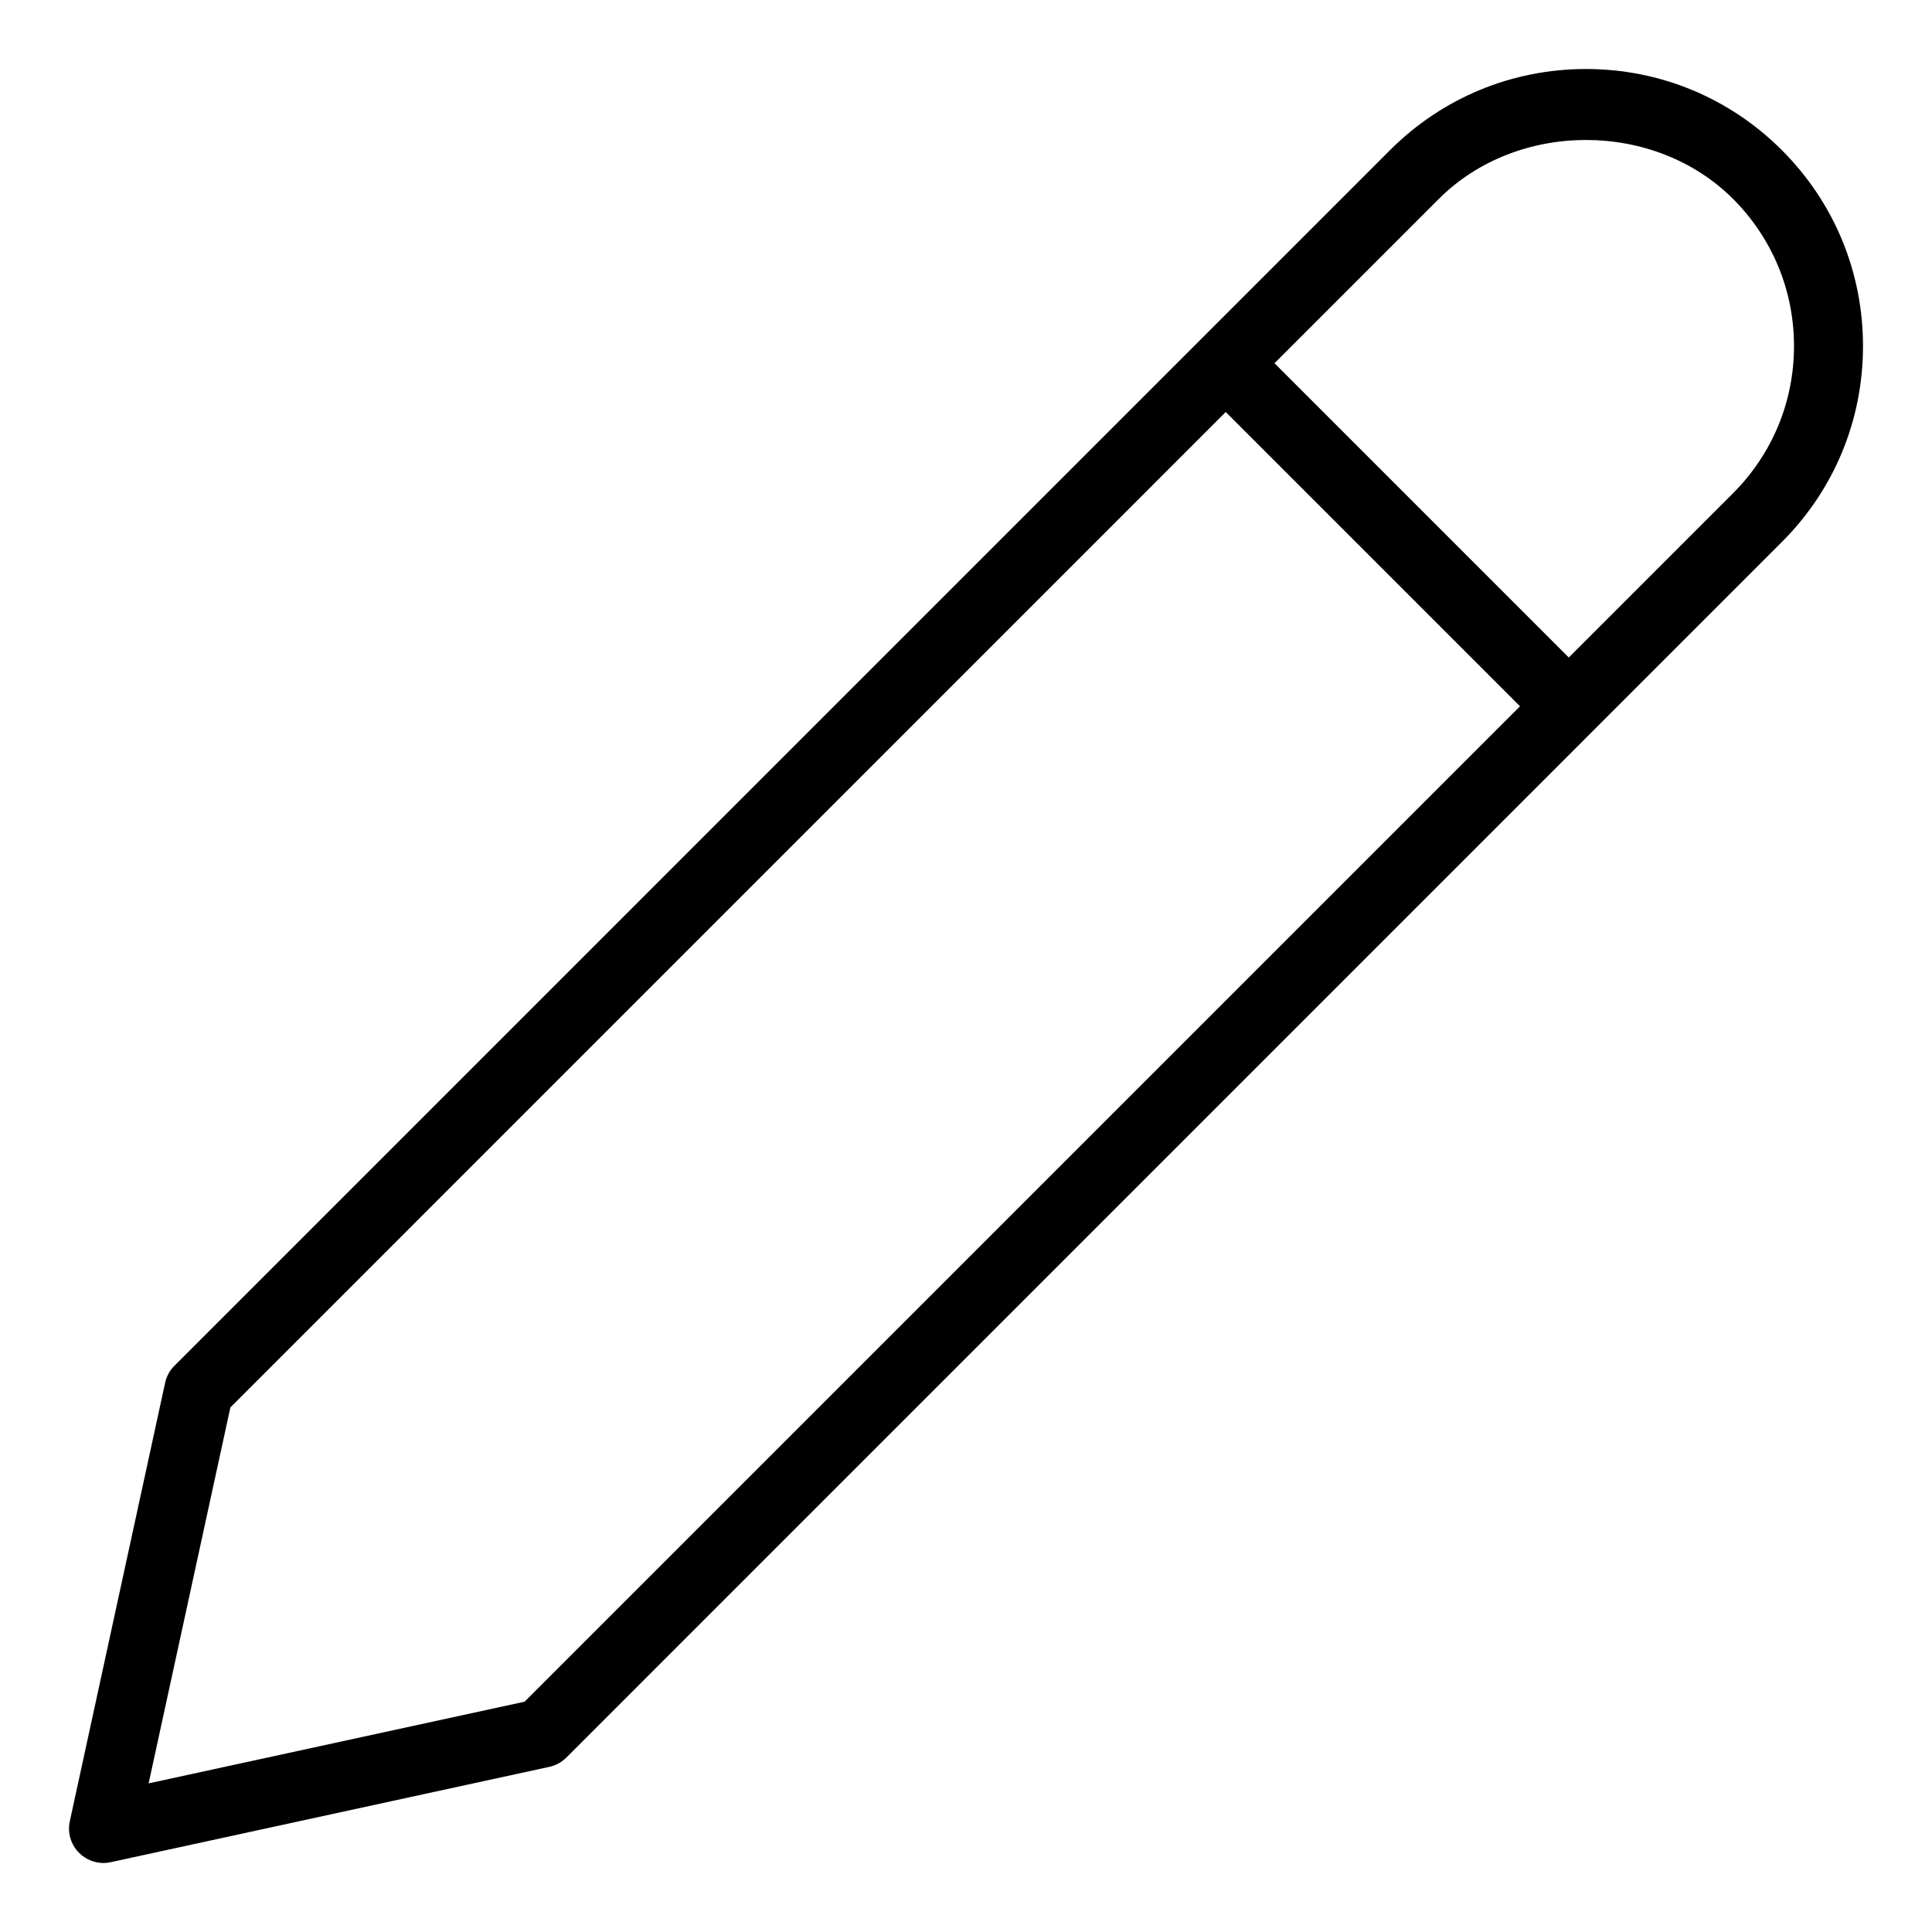 <svg width="28" height="28" viewBox="0 0 28 28" xmlns="http://www.w3.org/2000/svg"><title>activities/whiteboard_28</title><path d="M25.117 7.148l-2.381 2.381-4.265-4.265 2.381-2.381c1.14-1.139 3.126-1.139 4.265 0 .569.57.883 1.327.883 2.133 0 .805-.314 1.562-.883 2.132zM7.603 24.662l-5.449 1.184 1.185-5.449L17.764 5.971l4.265 4.265L7.603 24.662zM25.824 2.176c-.758-.758-1.767-1.176-2.839-1.176-1.073 0-2.081.418-2.84 1.176L2.528 19.794c-.068.067-.115.153-.135.247l-1.381 6.353c-.037.166.014.339.135.46.095.094.222.146.353.146.036 0 .071-.004.106-.012l6.354-1.381c.094-.02.179-.067.247-.134L25.824 7.855c.759-.758 1.176-1.767 1.176-2.839 0-1.073-.417-2.081-1.176-2.84z" fill="#000" fill-rule="evenodd"/></svg>